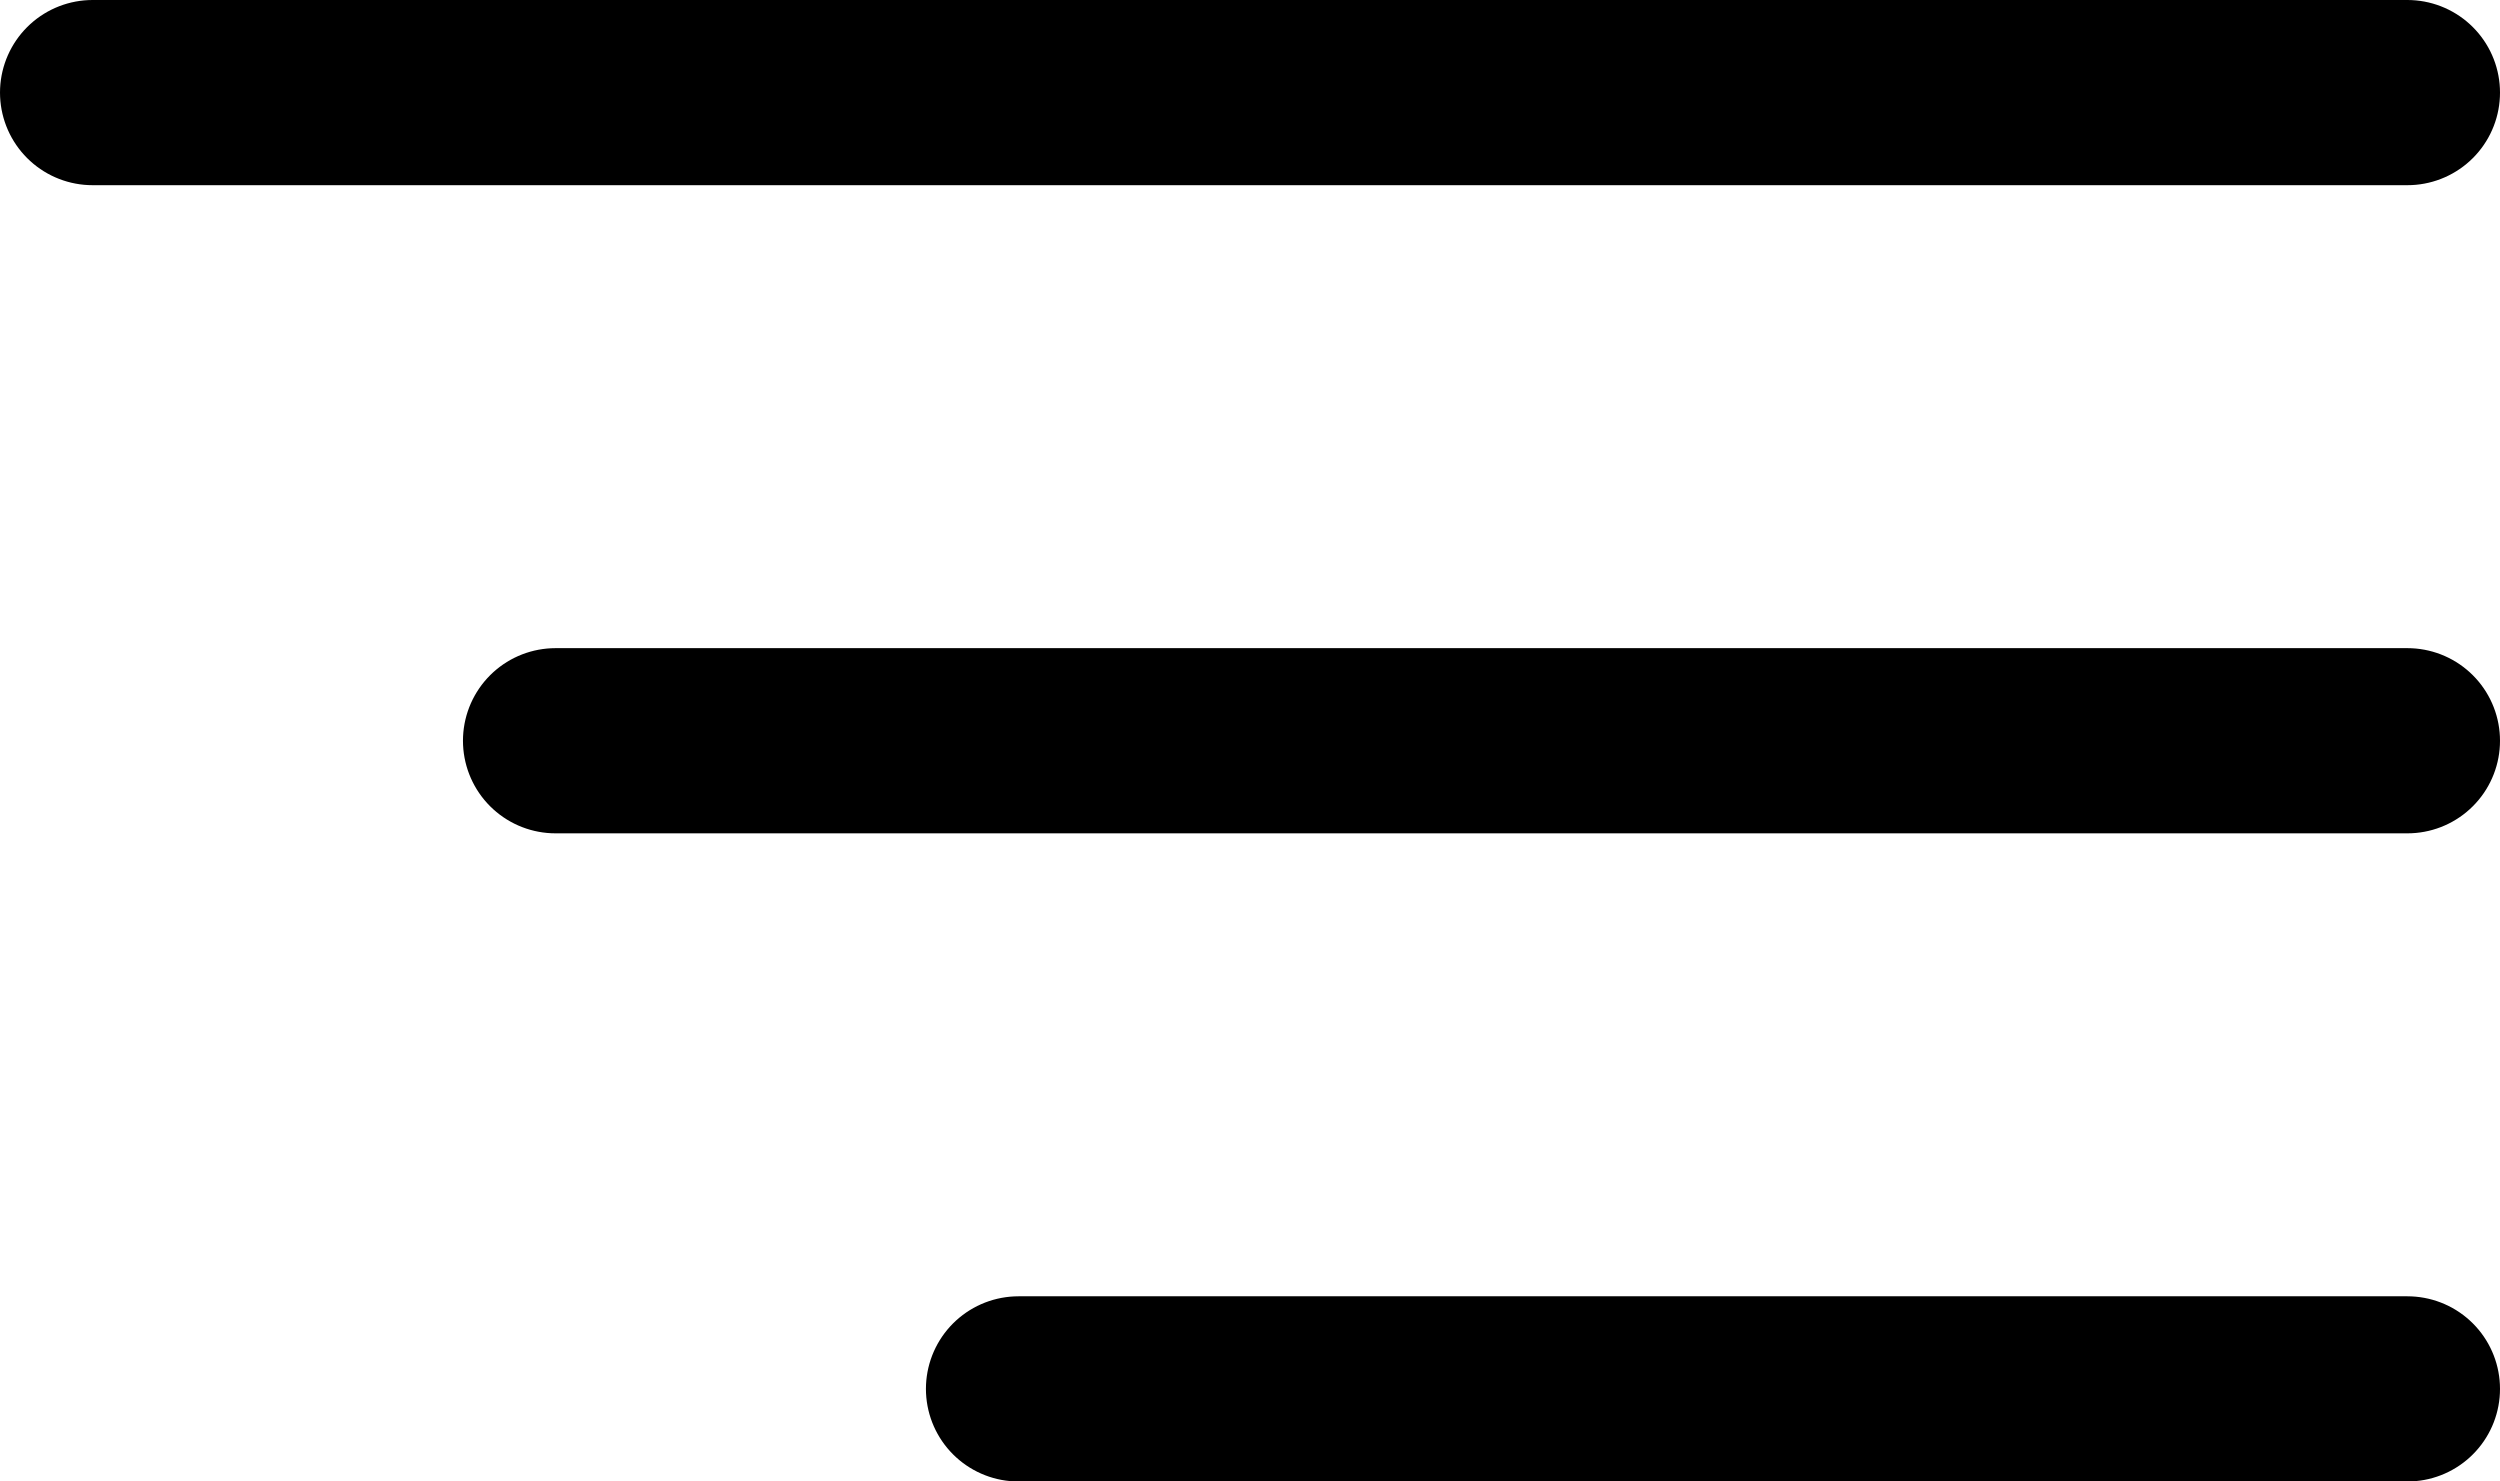 <svg width="27" height="16" viewBox="0 0 27 16" fill="none" xmlns="http://www.w3.org/2000/svg">
<path d="M1 1H26" stroke="black" stroke-width="2" stroke-linecap="round"/>
<path d="M6 8H26" stroke="black" stroke-width="2" stroke-linecap="round"/>
<path d="M11 15H26" stroke="black" stroke-width="2" stroke-linecap="round"/>
</svg>
